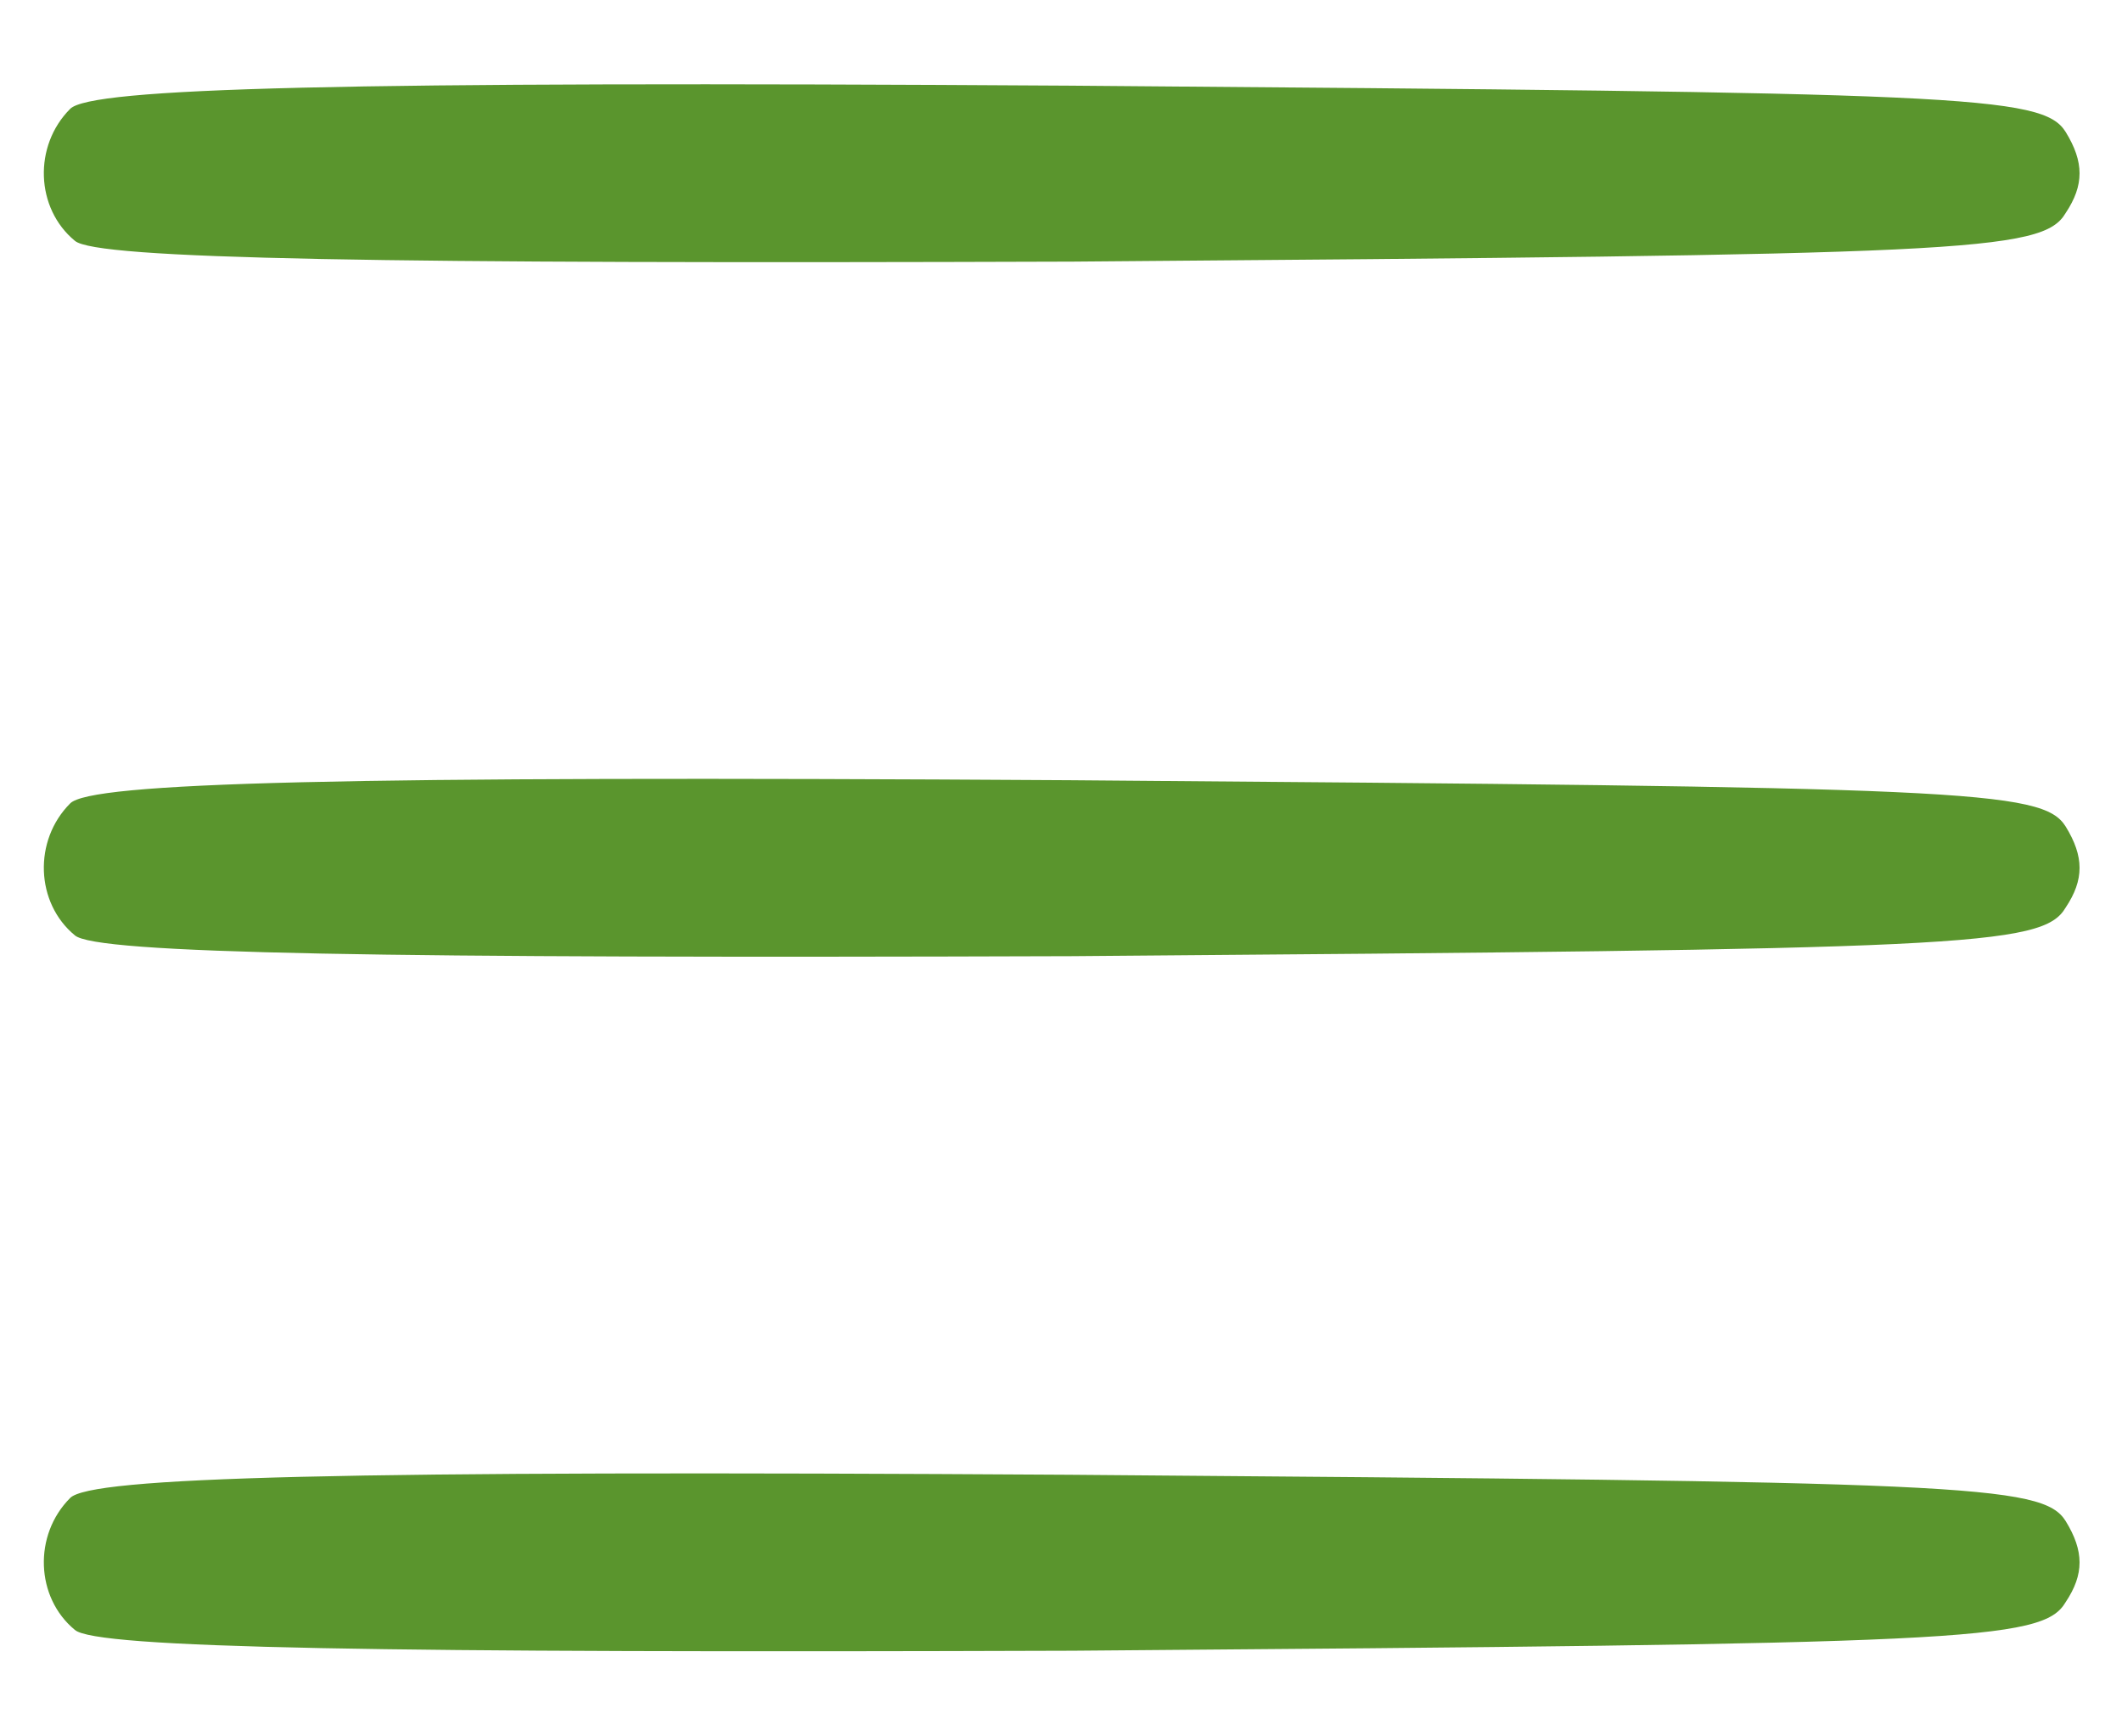 <svg width="22" height="18" viewBox="0 0 22 18" fill="none" xmlns="http://www.w3.org/2000/svg">
<path d="M0.728 1.128C0.344 1.512 0.368 2.16 0.776 2.496C0.992 2.688 3.92 2.736 11.12 2.712C20.36 2.64 21.176 2.616 21.416 2.208C21.608 1.92 21.608 1.68 21.416 1.368C21.176 0.984 20.36 0.96 11.096 0.888C3.464 0.84 0.944 0.912 0.728 1.128Z" fill="#5A952D"/>
<path d="M0.728 8.328C0.344 8.712 0.368 9.36 0.776 9.696C0.992 9.888 3.92 9.936 11.12 9.912C20.36 9.84 21.176 9.816 21.416 9.408C21.608 9.12 21.608 8.88 21.416 8.568C21.176 8.184 20.36 8.16 11.096 8.088C3.464 8.04 0.944 8.112 0.728 8.328Z" fill="#5A952D"/>
<path d="M0.728 15.528C0.344 15.912 0.368 16.56 0.776 16.896C0.992 17.088 3.92 17.136 11.12 17.112C20.36 17.04 21.176 17.016 21.416 16.608C21.608 16.32 21.608 16.08 21.416 15.768C21.176 15.384 20.36 15.36 11.096 15.288C3.464 15.24 0.944 15.312 0.728 15.528Z" fill="#5A952D"/>
</svg>
